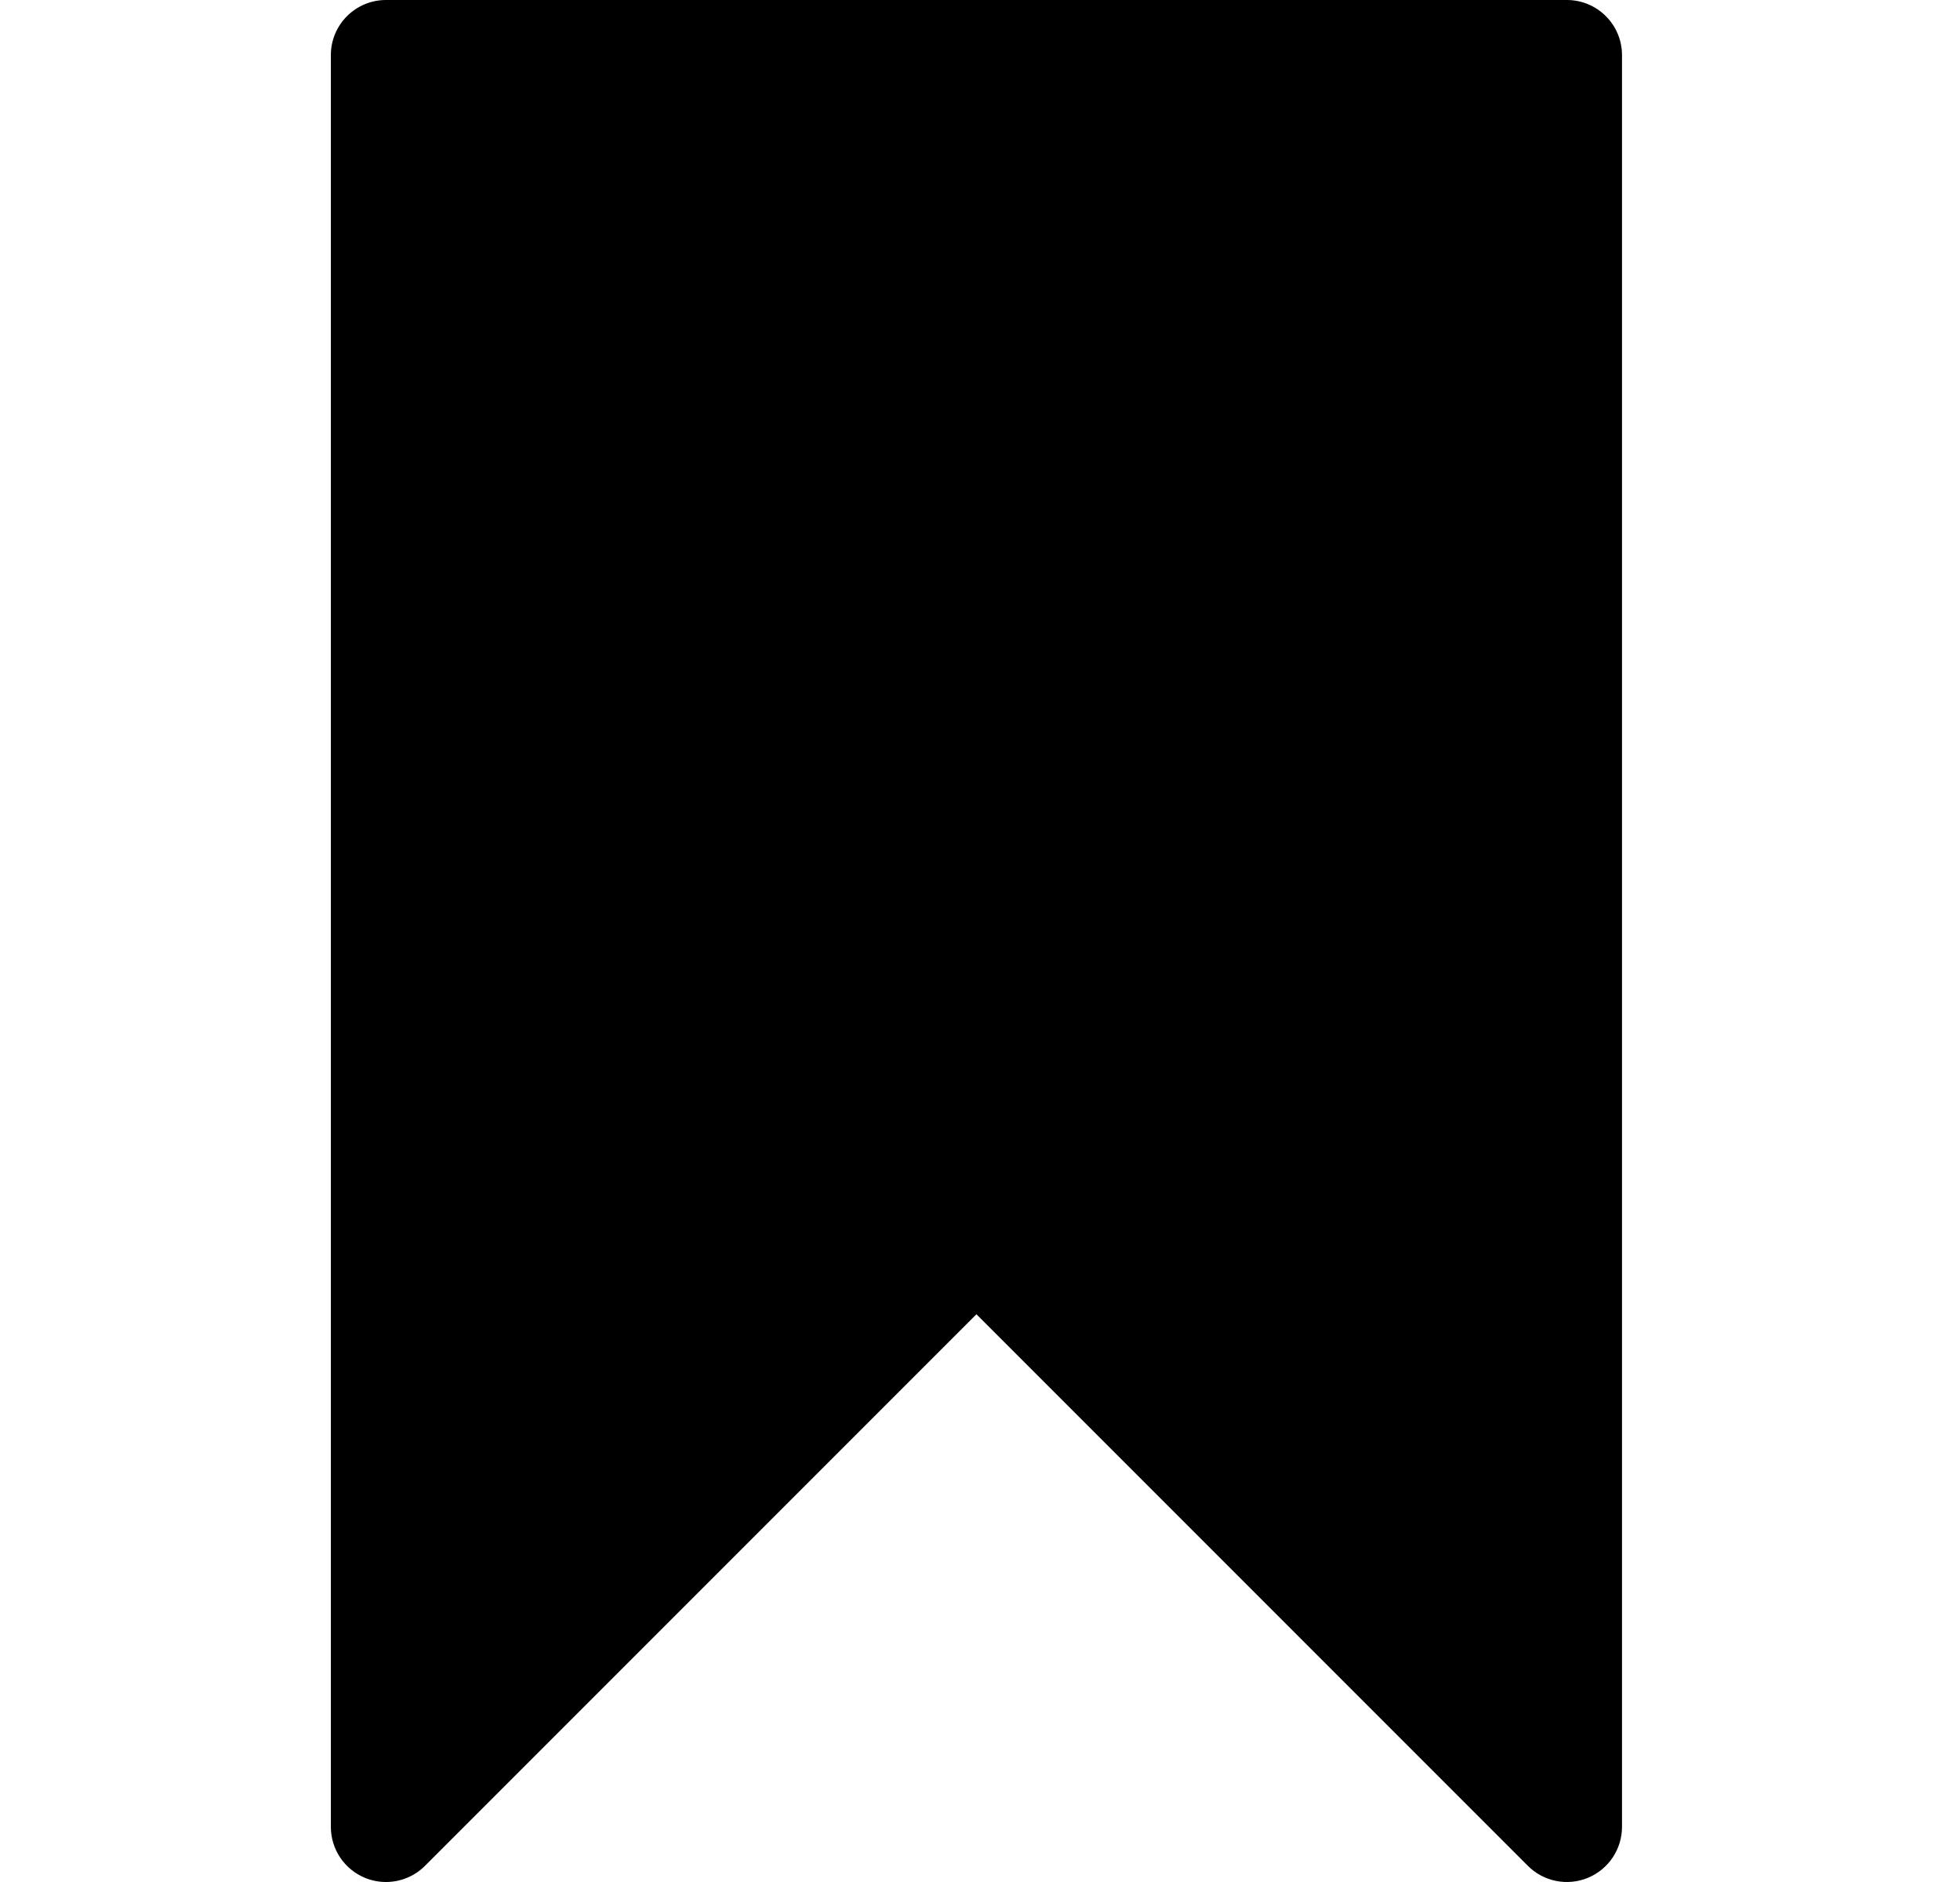 <svg width="25" height="24" viewBox="0 0 69 100" fill="none" xmlns="http://www.w3.org/2000/svg">
<path d="M65.69 0H2.93C1.312 0 0 1.312 0 2.93V97.07C0 98.255 0.714 99.323 1.809 99.777C2.171 99.927 2.552 100 2.929 100C3.691 100 4.441 99.703 5.001 99.142L34.31 69.833L63.618 99.142C64.456 99.98 65.716 100.23 66.811 99.777C67.906 99.323 68.62 98.255 68.62 97.07V2.93C68.62 1.312 67.308 0 65.69 0Z" fill="black"/>
</svg>
